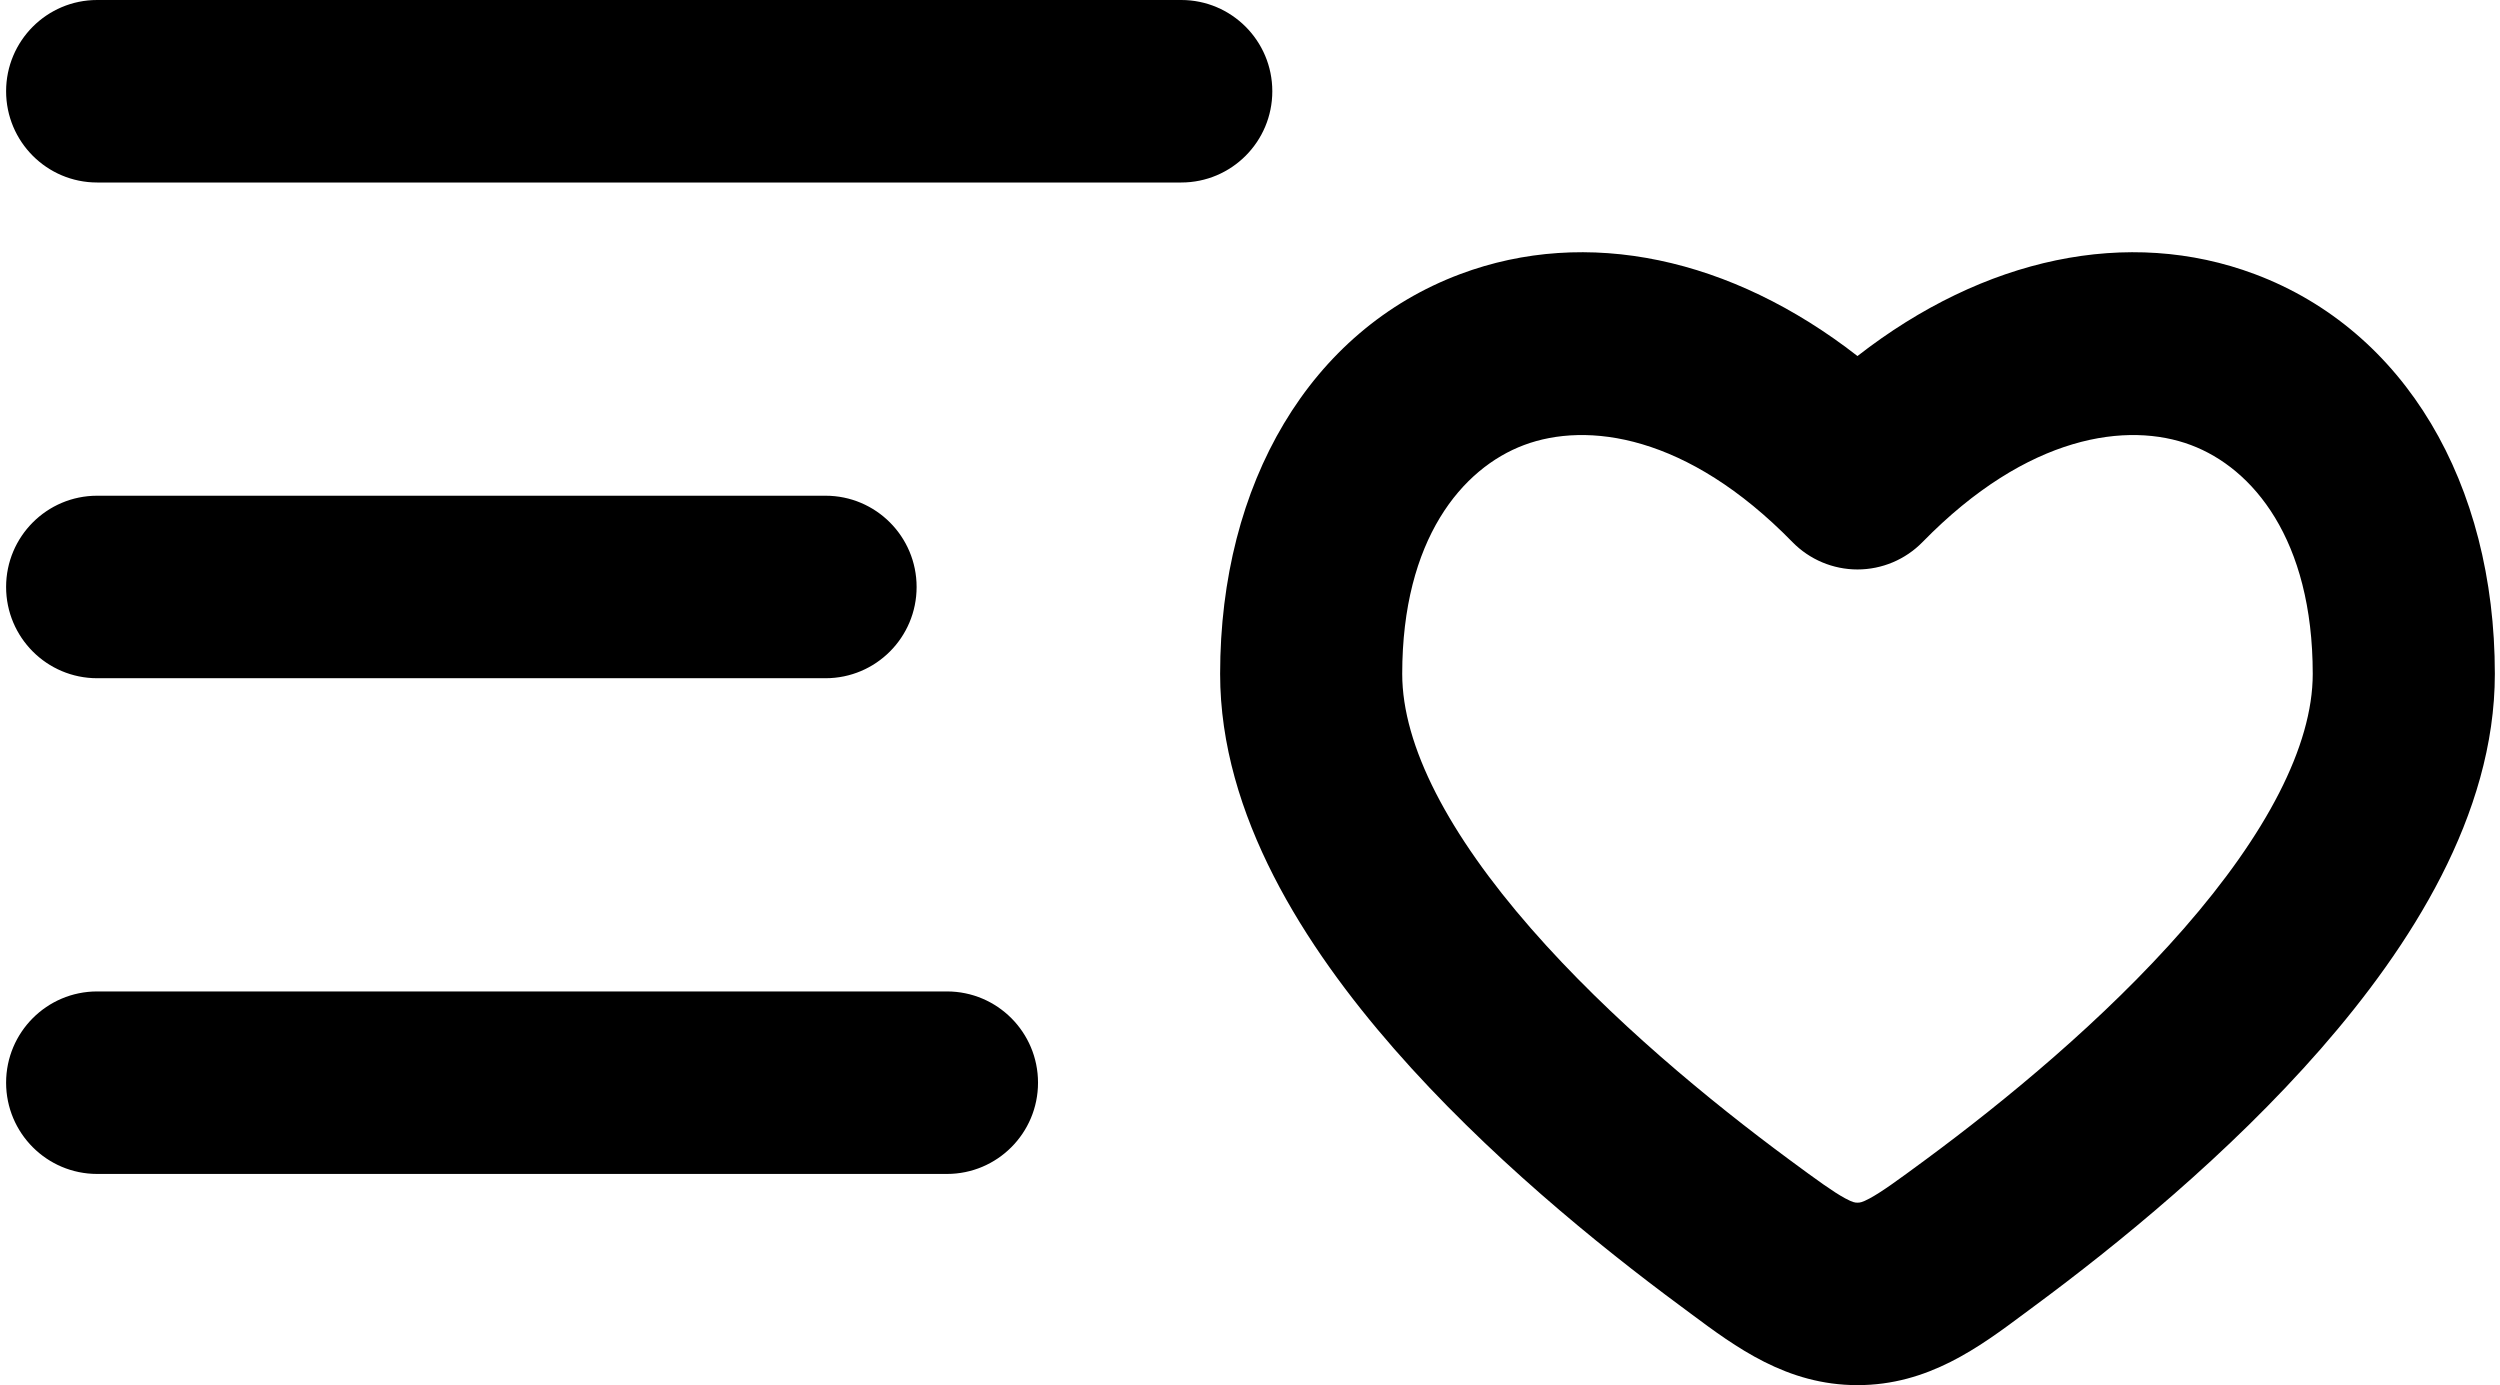 <svg viewBox="0 0 222 123" xmlns="http://www.w3.org/2000/svg">
  <path
    fill-rule="evenodd"
    clip-rule="evenodd"
    d="M0.542 8.103C0.542 3.628 4.162 0 8.627 0H104.895C109.361 0 112.981 3.628 112.981 8.103C112.981 12.578 109.361 16.206 104.895 16.206H8.627C4.162 16.206 0.542 12.578 0.542 8.103ZM200.218 24.34C213.532 29.329 221.542 42.889 221.542 59.844C221.542 72.388 214.007 84.074 206.091 93.136C197.923 102.484 187.994 110.556 180.629 115.996C180.342 116.208 180.053 116.423 179.762 116.64C175.756 119.624 171.223 123 164.944 123C158.666 123 154.132 119.624 150.126 116.64C149.835 116.423 149.546 116.208 149.26 115.996C141.894 110.556 131.966 102.484 123.797 93.136C115.881 84.074 108.347 72.388 108.347 59.845C108.347 42.889 116.356 29.329 129.67 24.34C140.913 20.127 153.705 22.863 164.944 31.616C176.183 22.863 188.975 20.127 200.218 24.34ZM194.555 39.52C188.979 37.43 180.09 38.545 170.721 48.135C169.2 49.691 167.119 50.568 164.944 50.568C162.77 50.568 160.688 49.691 159.167 48.135C149.799 38.545 140.909 37.43 135.333 39.52C129.848 41.575 124.517 47.877 124.517 59.845C124.517 66.237 128.644 74.082 135.964 82.46C143.033 90.55 151.915 97.826 158.853 102.95C161.473 104.885 162.797 105.84 163.855 106.415C164.561 106.797 164.763 106.796 164.918 106.794H164.97C165.125 106.796 165.327 106.797 166.033 106.415C167.092 105.84 168.415 104.885 171.035 102.95C177.973 97.826 186.855 90.55 193.924 82.46C201.244 74.083 205.371 66.237 205.371 59.844C205.371 47.877 200.04 41.575 194.555 39.52ZM0.542 52.123C0.542 47.648 4.162 44.02 8.627 44.02H73.31C77.775 44.02 81.395 47.648 81.395 52.123C81.395 56.598 77.775 60.226 73.31 60.226H8.627C4.162 60.226 0.542 56.598 0.542 52.123ZM0.542 96.143C0.542 91.668 4.162 88.04 8.627 88.04H84.091C88.556 88.04 92.176 91.668 92.176 96.143C92.176 100.618 88.556 104.246 84.091 104.246H8.627C4.162 104.246 0.542 100.618 0.542 96.143Z"
  />
</svg>
